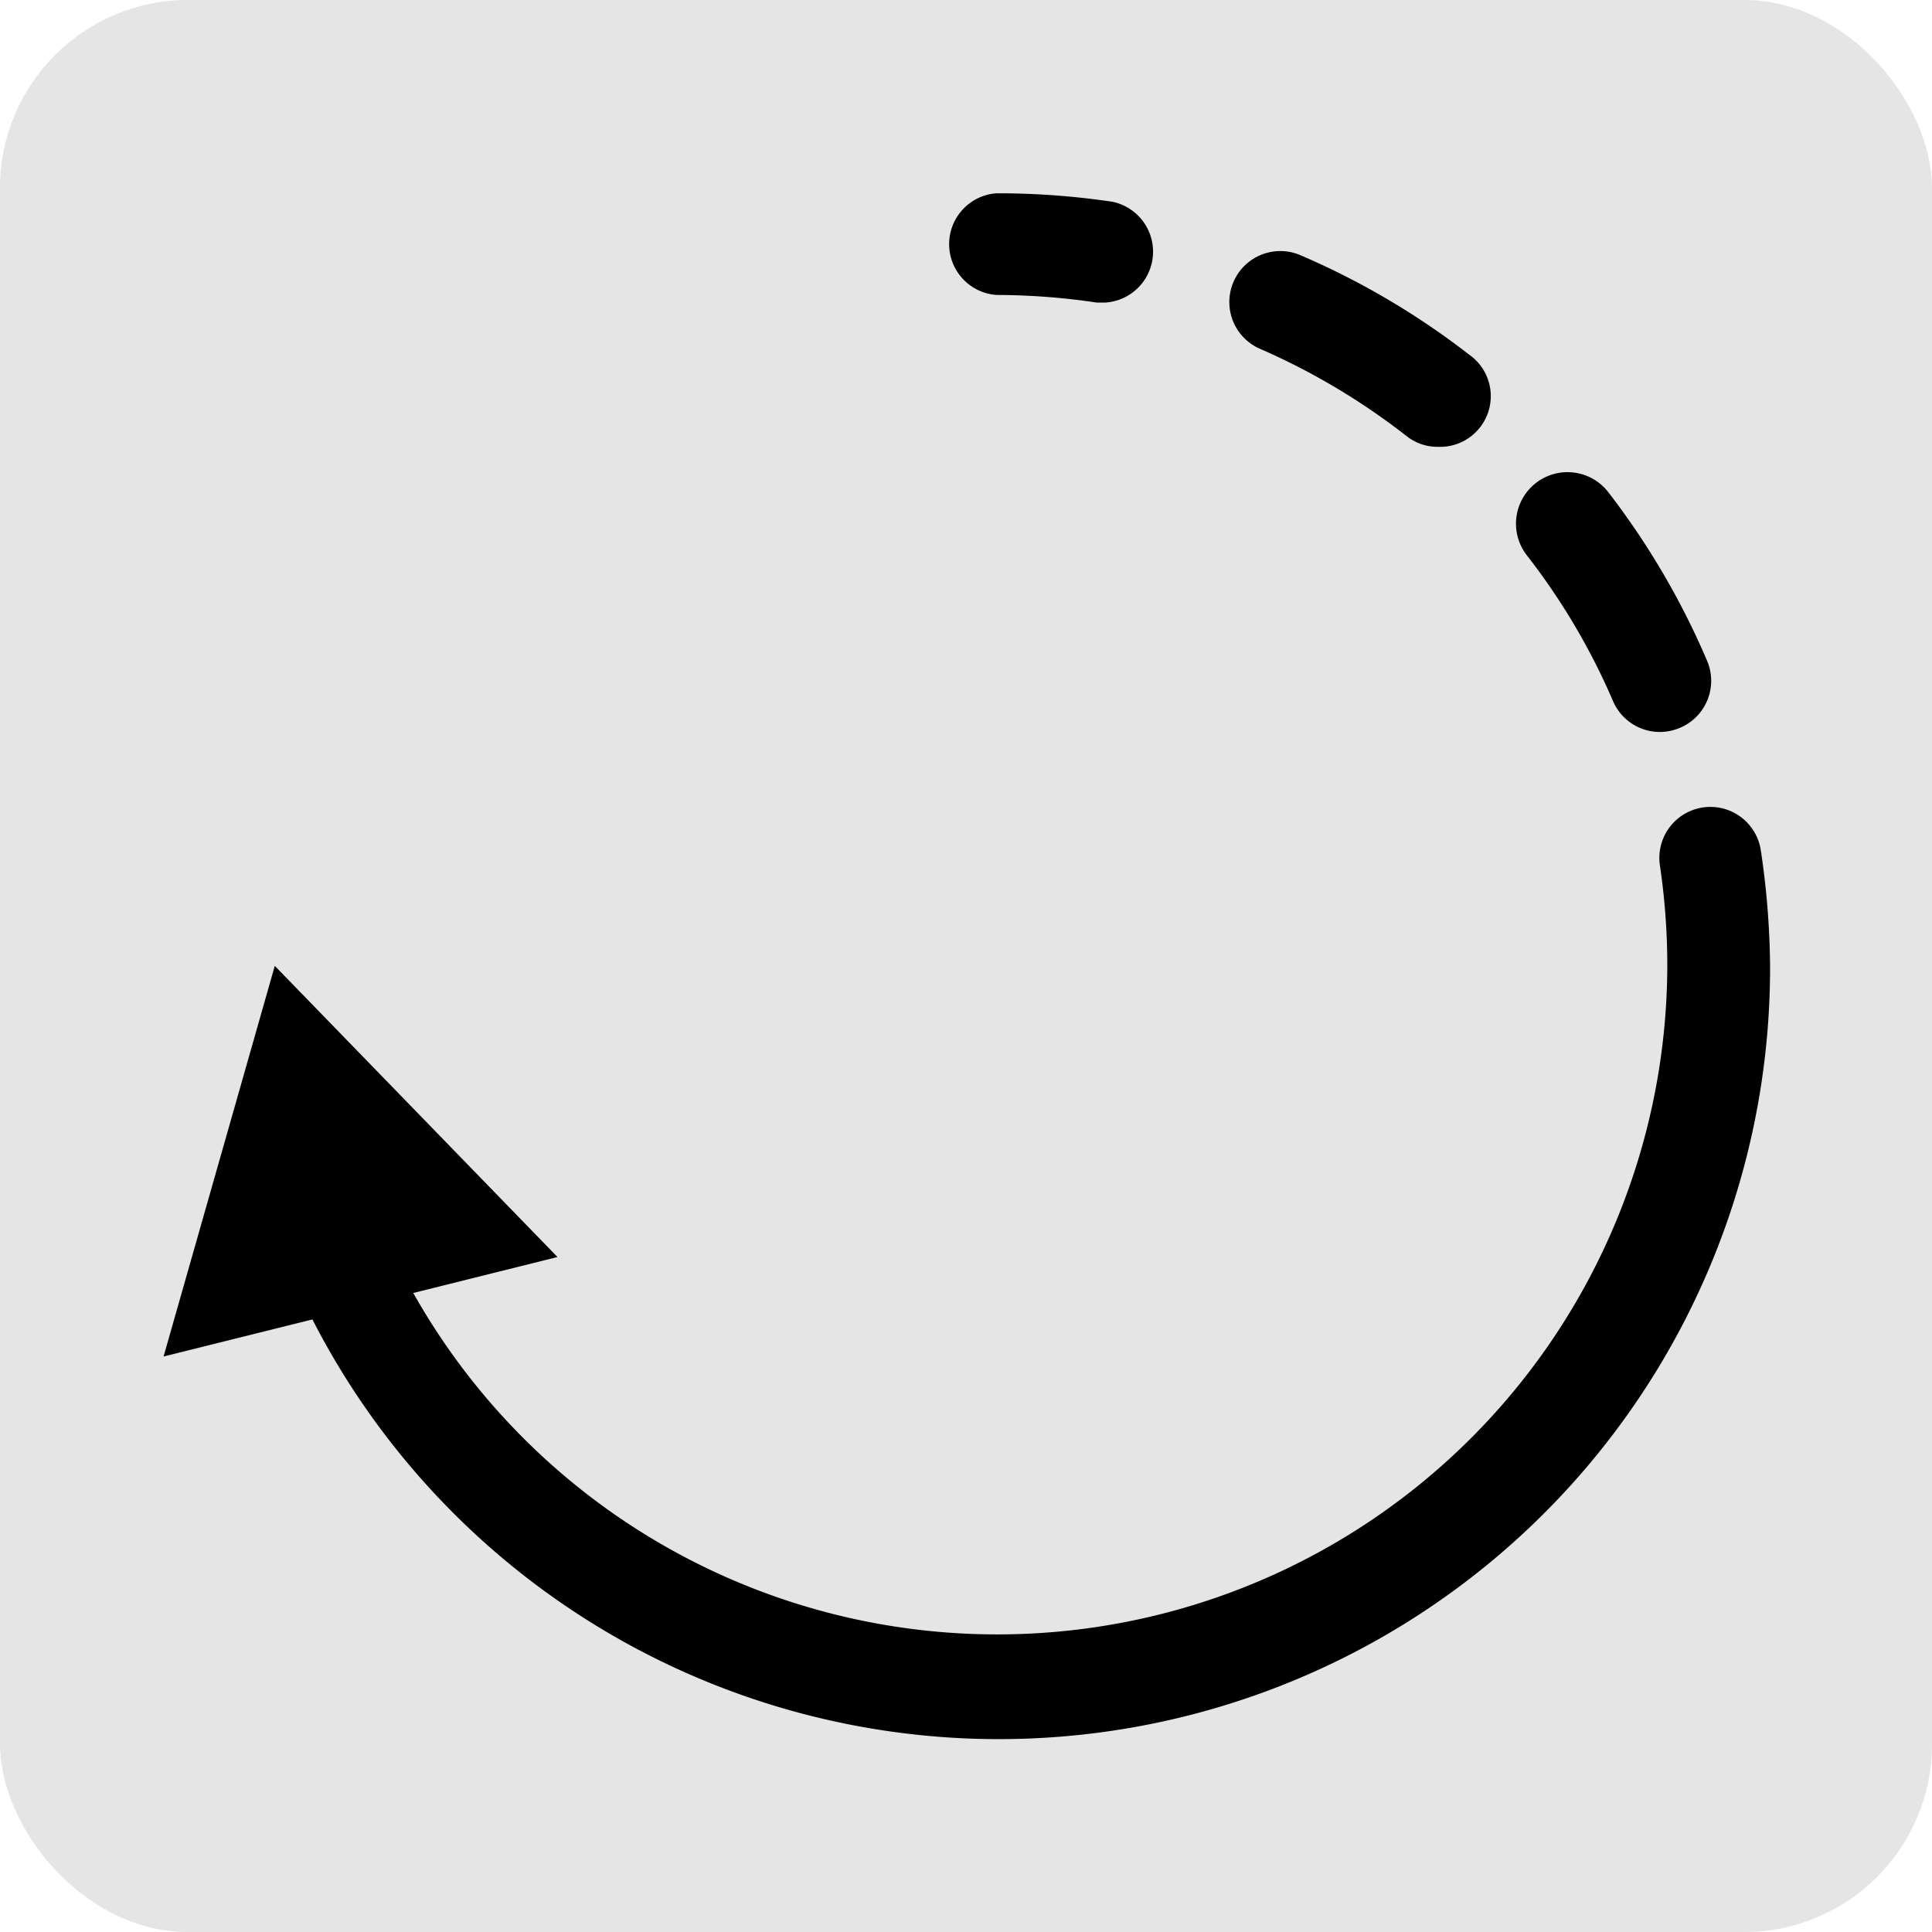 <svg id="Слой_1" data-name="Слой 1" xmlns="http://www.w3.org/2000/svg" viewBox="0 0 70.87 70.87"><rect width="70.87" height="70.87" rx="6.89" fill="#e5e5e5"/><path d="M36.55,10.82a25.15,25.15,0,0,1,3.69.28l.28,0A1.87,1.87,0,0,0,40.8,7.4a28.64,28.64,0,0,0-4.25-.31,1.87,1.87,0,0,0,0,3.73Z"/><path d="M46.23,12.8A24.79,24.79,0,0,1,51.6,16a1.81,1.81,0,0,0,1.14.39A1.86,1.86,0,0,0,53.88,13,28.27,28.27,0,0,0,47.7,9.36a1.87,1.87,0,0,0-1.47,3.44Z"/><path d="M59.17,25.72a1.87,1.87,0,0,0,1.72,1.13,1.91,1.91,0,0,0,.73-.15,1.87,1.87,0,0,0,1-2.46A28.27,28.27,0,0,0,59,18.06a1.87,1.87,0,1,0-3,2.3A24.29,24.29,0,0,1,59.17,25.72Z"/><path d="M64.59,31.19a1.87,1.87,0,1,0-3.7.56,25.11,25.11,0,0,1,.27,3.68,24.58,24.58,0,0,1-46,12l5.29-1.32L10.08,35.43,6,49.76l5.46-1.36a28.29,28.29,0,0,0,53.47-13A30,30,0,0,0,64.59,31.19Z"/></svg>